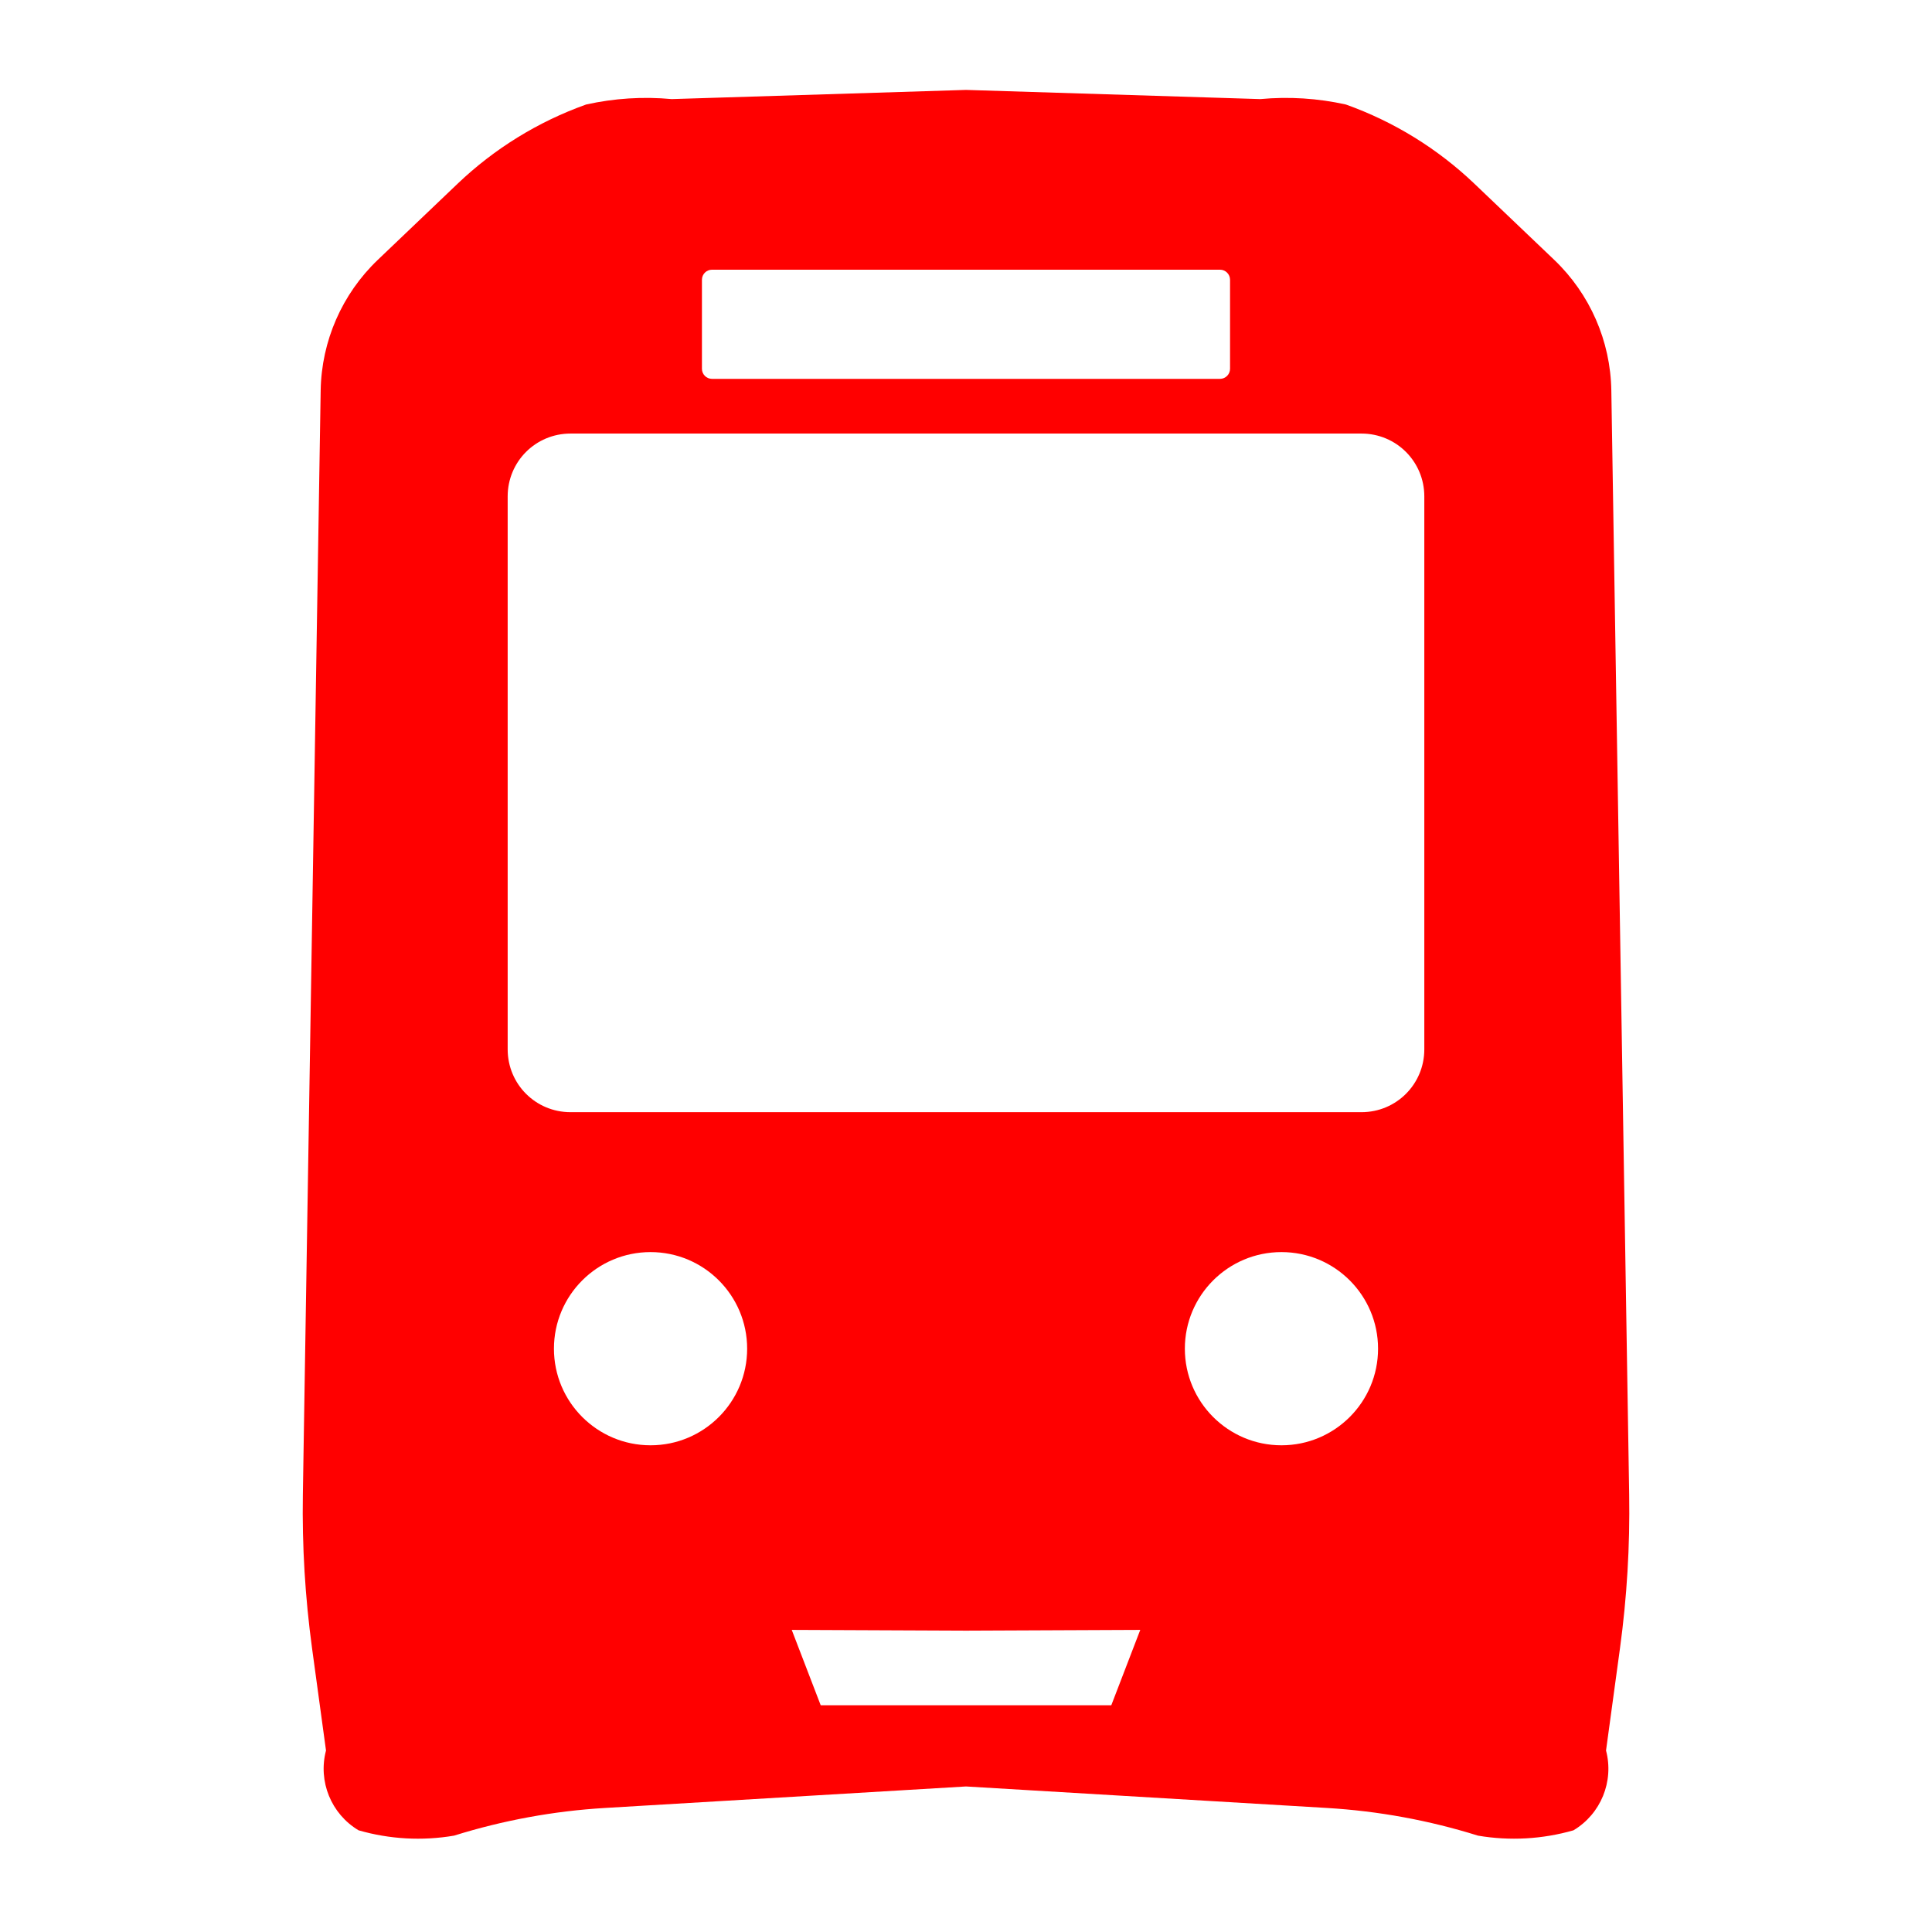 <?xml version="1.0" encoding="UTF-8" standalone="no"?>
<!-- Created with Inkscape (http://www.inkscape.org/) -->

<svg
   width="100"
   height="100"
   viewBox="0 0 100 100"
   version="1.1"
   id="svg5"
   xml:space="preserve"
   xmlns="http://www.w3.org/2000/svg"
   xmlns:svg="http://www.w3.org/2000/svg"><defs
     id="defs2" /><g
     id="layer1"><path
       id="path702"
       style="display:inline;opacity:1;fill:#FF0000;stroke:#000000;stroke-opacity:0"
       d="M 50,4.654 34.77,5.129 C 33.286,4.991 31.79,5.086 30.336,5.41 27.852,6.297 25.583,7.697 23.676,9.518 l -4.121,3.932 c -1.851,1.767 -2.916,4.203 -2.957,6.762 l -0.922,57.148 c -0.043,2.662 0.117,5.324 0.477,7.963 l 0.721,5.283 c -0.42,1.599 0.266,3.283 1.686,4.131 1.606,0.462 3.296,0.557 4.943,0.275 2.536,-0.792 5.158,-1.274 7.811,-1.432 L 50,92.467 68.688,93.58 c 2.652,0.158 5.275,0.639 7.811,1.432 1.647,0.281 3.337,0.186 4.943,-0.275 1.419,-0.848 2.106,-2.532 1.686,-4.131 l 0.721,-5.283 c 0.36,-2.638 0.52,-5.3 0.477,-7.963 L 83.402,20.211 c -0.041,-2.559 -1.106,-4.995 -2.957,-6.762 L 76.324,9.518 C 74.417,7.697 72.148,6.297 69.664,5.41 68.21,5.086 66.714,4.991 65.23,5.129 Z M 36.855,13.959 h 26.289 c 0.29,0 0.523,0.234 0.523,0.523 v 4.605 c 0,0.29 -0.234,0.523 -0.523,0.523 H 36.855 c -0.29,0 -0.523,-0.234 -0.523,-0.523 v -4.605 c 0,-0.29 0.234,-0.523 0.523,-0.523 z m -7.326,8.482 h 40.941 c 1.802,0 3.252,1.45 3.252,3.252 v 28.621 c 0,1.802 -1.45,3.252 -3.252,3.252 H 29.529 c -1.802,0 -3.252,-1.45 -3.252,-3.252 V 25.693 c 0,-1.802 1.45,-3.252 3.252,-3.252 z m 4.143,42.367 c 2.761,0 5,2.239 5,5 0,2.761 -2.239,5 -5,5 -2.761,0 -5,-2.239 -5,-5 0,-2.761 2.239,-5 5,-5 z m 32.656,0 c 2.761,0 5,2.239 5,5 0,2.761 -2.239,5 -5,5 -2.761,0 -5,-2.239 -5,-5 0,-2.761 2.239,-5 5,-5 z M 40.98,84.363 50,84.402 l 9.02,-0.039 -1.5,3.902 H 50 42.48 Z" /></g></svg>
